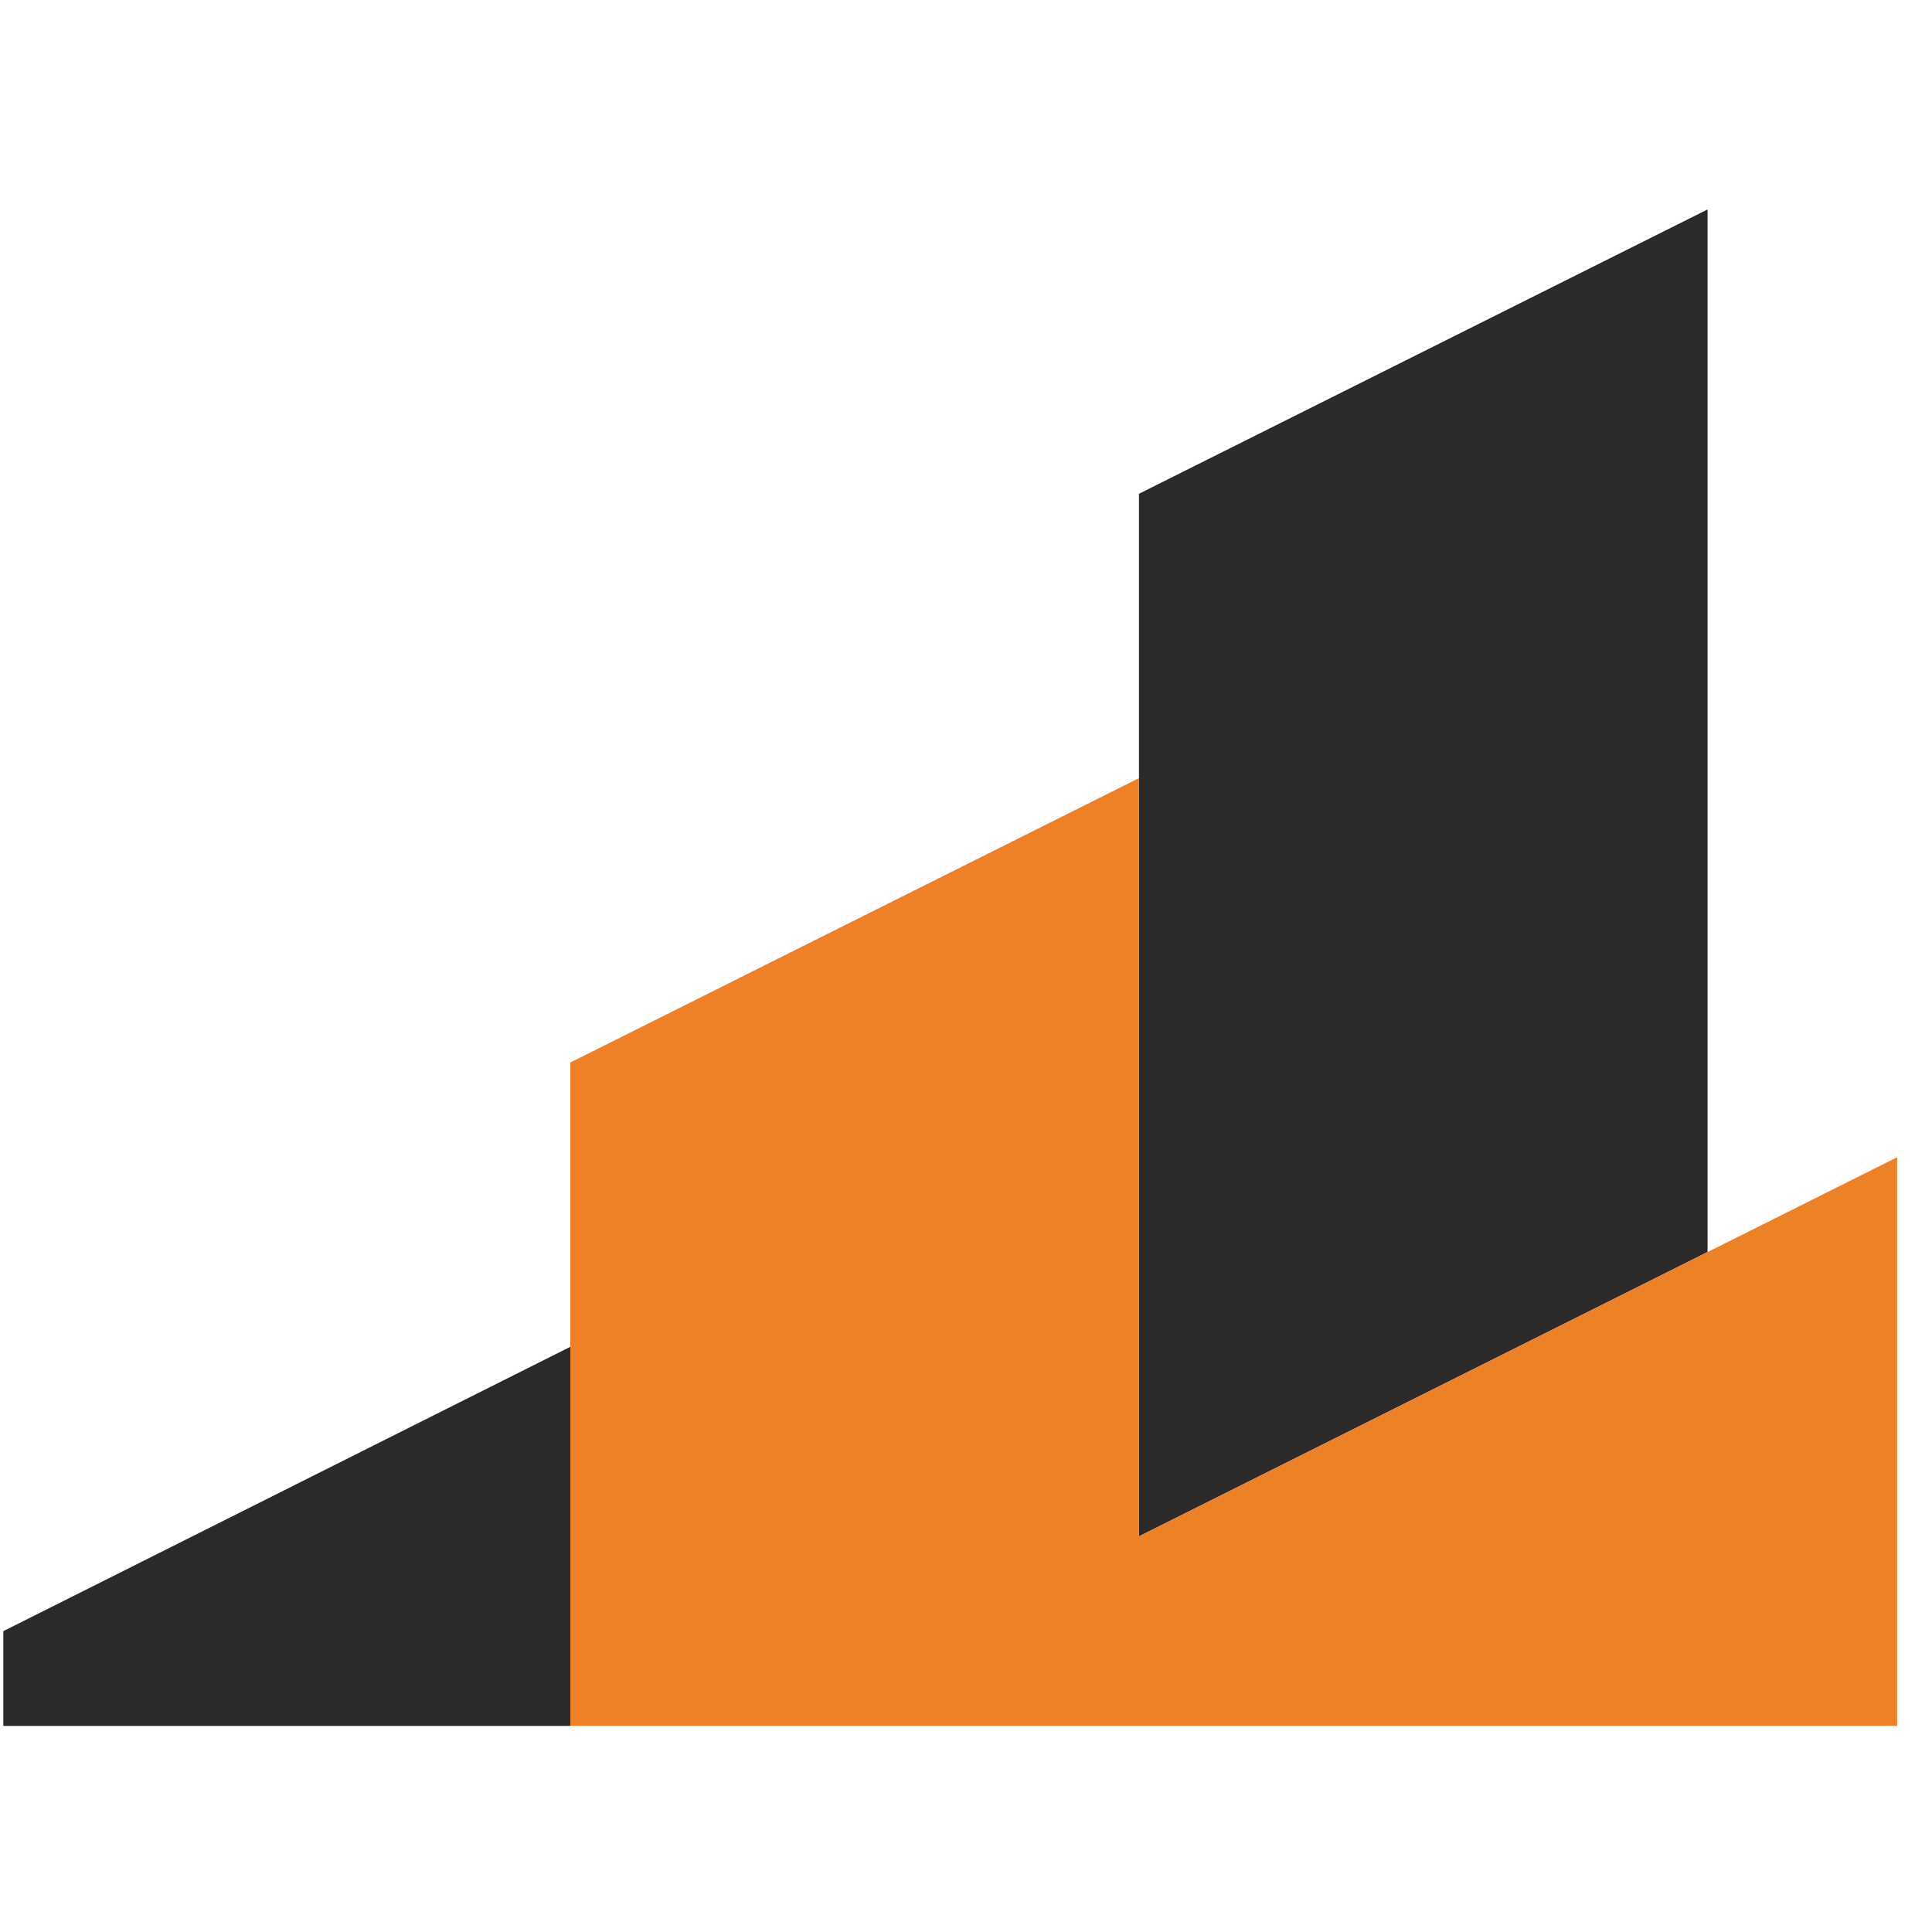 <svg width="512" height="512" viewBox="0 0 36 29" fill="none" xmlns="http://www.w3.org/2000/svg">
<path fill-rule="evenodd" clip-rule="evenodd" d="M0.062 26.894V28.66H10.627V21.596L0.062 26.894Z" fill="#2B2A29"/>
<path fill-rule="evenodd" clip-rule="evenodd" d="M21.223 5.701V25.128L31.818 19.83V0.403L21.223 5.701Z" fill="#2B2A29"/>
<path fill-rule="evenodd" clip-rule="evenodd" d="M21.223 10.999V25.128L35.35 18.064V28.66H21.223H10.627V16.298L21.223 10.999Z" fill="#EE8026"/>
</svg>
